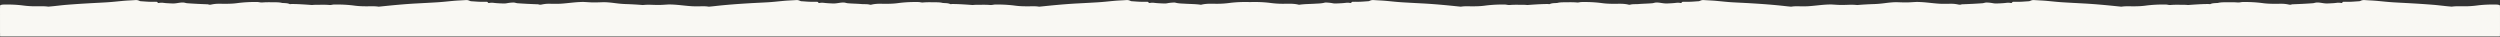 <svg xmlns="http://www.w3.org/2000/svg" width="5078" height="75">
    <rect width="100%" height="100%" fill="#333333" stroke="none"/>
    <path fill-rule="evenodd" fill="#F9F8F3" d="M5077.978 66.551c.015-16.514.002-33.028.02-49.542 0-.43-.03-.819-.096-1.17v-2.882c0-.581.015-1.167-.173-1.733-.497-.891-1.375-1.168-2.281-1.355-1.386-.291-2.78-.56-4.202-.592-13.495-.312-26.945.145-40.351 1.9a190.505 190.505 0 0 1-23.656 1.608c-9.077.052-18.2-.581-27.214.719-2.431-.199-4.862-.41-7.291-.638-10.118-.944-20.198-2.312-30.323-3.123a1893.798 1893.798 0 0 0-39.86-2.745c-13.79-.814-27.589-1.449-41.378-2.292-10.728-.656-21.405-1.821-32.096-2.84-8.789-.835-17.612-1.062-26.409-1.726-2.53-.19-4.977.303-7.303 1.356-1.222.553-2.483.996-3.835 1.062-7.648.377-15.269 1.273-22.945 1.083-2.498-.059-5-.056-7.498.024-1.987.036-2.465-.008-2.935 1.024-.835 1.839-2.241 1.455-3.564 1.252-2.65-.406-5.261-.611-7.949-.225-6.104.884-12.281 1.004-18.426 1.306-3.441.167-6.929-.22-10.415-.759-4.06-.631-8.191-1.349-12.367-1.105-2.599.154-5.023 1.208-7.611 1.399-13.116.976-26.25 1.598-39.392 2.084-1.335.05-2.674.039-3.952.484-1.883.652-3.762.528-5.668.111a69.073 69.073 0 0 0-15.373-1.616c-12.242.102-24.516.452-36.682-1.178-13.647-1.827-27.322-2.547-41.076-2.359-3.527.048-6.938 1.273-10.428.957-6.98-.628-13.956-.514-20.945-.43-6.412.078-12.837-.238-19.144 1.337-.969.241-1.992.128-2.987.198-4.22.304-8.507.223-12.464 2.111-.63.299-1.312.179-1.971.091-1.658-.221-3.325-.226-4.991-.2-12.404.21-24.777 1.034-37.143 1.952-.508.037-1.016.08-1.524.118-4.969-.614-9.991-.397-15-.497-6.909-.135-13.801-.169-20.695.453-2.918.264-5.749-.868-8.68-.927-14.083-.279-28.098.37-42.081 2.232-10.747 1.434-21.594 1.481-32.427 1.267-5.476-.109-10.928.008-16.321.839a671.697 671.697 0 0 1-5.827-.578c-23.688-2.452-47.378-4.72-71.169-5.992-13.875-.742-27.755-1.461-41.626-2.31-10.812-.659-21.568-1.858-32.344-2.868-8.79-.823-17.612-1.068-26.411-1.699-2.451-.174-4.806.346-7.052 1.361-1.221.549-2.481.998-3.834 1.064-7.73.381-15.435 1.282-23.194 1.078a132.693 132.693 0 0 0-7.248.022c-1.003.028-2.33-.041-2.758.846-1 2.075-2.635 1.668-4.197 1.371-2.829-.538-5.606-.375-8.444-.025-5.866.723-11.786.928-17.684 1.168-2.86.114-5.787.079-8.697-.475-4.471-.846-9.012-1.361-13.581-1.387-2.698-.014-5.189 1.202-7.858 1.399-13.116.972-26.25 1.588-39.391 2.082-1.249.048-2.52-.03-3.711.403-2.133.774-4.24.559-6.397.101-4.655-.987-9.353-1.545-14.132-1.525-8.165.031-16.347.387-24.491-.116-13.536-.841-26.967-3.005-40.545-3.439-1.743-.055-3.467-.181-5.226-.117-6.236.224-12.471.847-18.679.956-6.539.112-13.129-.143-19.686-.368-9.387-.324-18.628.894-27.85 2.054-6.736.849-13.416 1.456-20.21 1.68-11.399.374-22.8.974-34.175 1.96-5.022-.475-10.066-.751-15.153-.577-6.556.226-13.147.48-19.686.367-6.207-.106-12.443-.73-18.679-.955-1.759-.061-3.483.065-5.226.12-13.578.432-27.009 2.591-40.545 3.429-8.144.505-16.326.15-24.491.116-3.535-.014-7.025.287-10.487.842-3.751-.312-7.498-.67-11.236-1.098-23.255-2.667-46.58-4.381-69.933-5.785-12.544-.752-25.099-1.286-37.646-1.993-10.815-.609-21.57-1.839-32.345-2.853-8.789-.827-17.611-1.073-26.411-1.705-2.446-.174-4.807.331-7.055 1.343-1.143.517-2.317.984-3.582 1.047-6.401.316-12.778 1.054-19.194 1.098-3.749.028-7.499-.027-11.248.028-1.17.016-2.606-.072-3.217.99-1.003 1.742-2.429 1.561-3.881 1.26-2.993-.62-5.937-.363-8.938-.008-5.704.673-11.456.9-17.187 1.131-3.447.138-6.93-.254-10.413-.771-3.981-.595-8.023-1.318-12.116-1.111-2.606.131-5.029 1.16-7.609 1.401-9.287.865-18.629.853-27.911 1.668-5.707.5-11.504-.242-17.135 1.275-1.051.281-2.169.183-3.227-.072-6.945-1.686-14.005-1.923-21.105-1.784-10.833.216-21.68.169-32.427-1.267-13.983-1.869-27.999-2.516-42.081-2.237-2.931.058-5.762 1.192-8.68.927-6.894-.624-13.786-.586-20.695-.452-6.575.128-13.173-.285-19.643 1.348-.805.204-1.658.135-2.489.185-4.391.271-8.837.199-12.958 2.145-.62.293-1.316.149-1.976.061-1.575-.214-3.158-.22-4.741-.196-12.489.192-24.944 1.032-37.394 1.954-.501.038-1.001.079-1.502.116-4.81-.595-9.669-.43-14.521-.49-6.989-.084-13.965-.198-20.945.428-3.49.315-6.901-.905-10.428-.952-13.753-.188-27.429.528-41.076 2.352-12.166 1.626-24.44 1.277-36.682 1.177a68.557 68.557 0 0 0-11.26.84 331.666 331.666 0 0 1-6.138-.584c-23.687-2.474-47.38-4.709-71.172-5.979-13.875-.741-27.754-1.46-41.626-2.307-10.729-.653-21.403-1.838-32.095-2.845-8.79-.827-17.612-1.062-26.41-1.719-2.533-.188-4.974.319-7.299 1.376-1.141.521-2.322.967-3.587 1.026-6.817.322-13.606 1.15-20.444 1.096-3.333-.028-6.666-.041-9.998.022-1.085.018-2.423-.072-3.01.886-1.138 1.858-2.718 1.652-4.356 1.317-2.742-.563-5.442-.341-8.195-.008-5.868.712-11.786.919-17.684 1.172-2.779.117-5.634.151-8.451-.439-4.303-.9-8.696-1.196-13.083-1.434-1.081-.06-2.175.008-3.228.292-6.663 1.793-13.537 1.705-20.331 2.133-10.116.639-20.279.531-30.346 1.96-.747.103-1.516.135-2.241-.046-10.835-2.695-21.876-1.753-32.85-1.816a190.328 190.328 0 0 1-23.656-1.611c-13.406-1.76-26.856-2.215-40.35-1.904-.59.013-1.174.068-2.655.147.319-.079-.265-.134-.854-.147-13.495-.311-26.945.144-40.351 1.904a190.315 190.315 0 0 1-23.656 1.611c-10.974.063-22.015-.879-32.85 1.816-.726.181-1.494.149-2.241.046-10.067-1.429-20.23-1.321-30.346-1.96-6.794-.428-13.668-.34-20.331-2.133-1.053-.284-2.147-.352-3.228-.292-4.386.238-8.78.534-13.083 1.434-2.817.59-5.672.556-8.451.439-5.898-.253-11.816-.46-17.685-1.172-2.752-.333-5.452-.555-8.194.008-1.638.335-3.218.541-4.356-1.317-.587-.958-1.925-.868-3.009-.886-3.333-.063-6.666-.05-9.999-.022-6.838.054-13.627-.774-20.443-1.096-1.267-.059-2.447-.505-3.588-1.026-2.324-1.057-4.766-1.564-7.299-1.376-8.798.657-17.62.892-26.41 1.719-10.692 1.007-21.366 2.192-32.095 2.845-13.871.847-27.751 1.566-41.626 2.307-23.792 1.27-47.485 3.505-71.172 5.979-2.044.215-4.09.407-6.138.584a68.557 68.557 0 0 0-11.26-.84c-12.242.1-24.516.449-36.682-1.177-13.647-1.824-27.322-2.54-41.076-2.352-3.527.047-6.938 1.267-10.428.952-6.98-.626-13.956-.512-20.945-.428-4.852.06-9.711-.105-14.521.49-.501-.037-1.002-.078-1.502-.116-12.45-.922-24.906-1.762-37.394-1.954-1.583-.024-3.166-.018-4.741.196-.66.088-1.356.232-1.976-.061-4.12-1.946-8.567-1.874-12.958-2.145-.831-.05-1.683.019-2.489-.185-6.47-1.633-13.068-1.22-19.643-1.348-6.909-.134-13.801-.172-20.695.452-2.918.265-5.749-.869-8.68-.927-14.083-.279-28.098.368-42.081 2.237-10.747 1.436-21.594 1.483-32.427 1.267-7.1-.139-14.16.098-21.105 1.784-1.058.255-2.176.353-3.227.072-5.631-1.517-11.428-.775-17.135-1.275-9.282-.815-18.624-.803-27.911-1.668-2.58-.241-5.003-1.27-7.609-1.401-4.094-.207-8.135.516-12.116 1.111-3.483.517-6.966.909-10.413.771-5.731-.231-11.483-.458-17.187-1.131-3.001-.355-5.945-.612-8.938.008-1.452.301-2.878.482-3.881-1.26-.611-1.062-2.047-.974-3.217-.99-3.749-.055-7.499 0-11.248-.028-6.416-.044-12.793-.782-19.194-1.098-1.265-.063-2.439-.53-3.582-1.047-2.248-1.012-4.608-1.517-7.055-1.343-8.8.632-17.622.878-26.411 1.705-10.775 1.014-21.53 2.244-32.345 2.853-12.547.707-25.102 1.241-37.646 1.993-23.353 1.404-46.678 3.118-69.933 5.785-3.739.428-7.485.786-11.236 1.098-3.462-.555-6.952-.856-10.487-.842-8.165.034-16.347.389-24.491-.116-13.536-.838-26.967-2.997-40.545-3.429-1.743-.055-3.467-.181-5.226-.12-6.236.225-12.471.849-18.679.955-6.539.113-13.129-.141-19.686-.367-5.087-.174-10.131.102-15.153.577-11.375-.986-22.776-1.586-34.175-1.96-6.794-.224-13.474-.831-20.21-1.68-9.222-1.16-18.463-2.378-27.85-2.054-6.556.225-13.147.48-19.686.368-6.208-.109-12.443-.732-18.679-.956-1.759-.064-3.483.062-5.226.117-13.578.434-27.009 2.598-40.545 3.439-8.144.503-16.326.147-24.491.116-4.779-.02-9.477.538-14.132 1.525-2.157.458-4.265.673-6.397-.101-1.191-.433-2.462-.355-3.712-.403-13.14-.494-26.274-1.11-39.39-2.082-2.669-.197-5.159-1.413-7.858-1.399-4.569.026-9.11.541-13.581 1.387-2.91.554-5.837.589-8.697.475-5.898-.24-11.818-.445-17.684-1.168-2.838-.35-5.615-.513-8.444.025-1.562.297-3.197.704-4.198-1.371-.427-.887-1.754-.818-2.757-.846-2.416-.07-4.834-.084-7.248-.022-7.759.204-15.464-.697-23.194-1.078-1.353-.066-2.613-.515-3.834-1.064-2.246-1.015-4.602-1.535-7.052-1.361-8.799.631-17.621.876-26.411 1.699-10.775 1.01-21.532 2.209-32.344 2.868-13.871.849-27.751 1.568-41.625 2.31-23.792 1.272-47.482 3.54-71.17 5.992-1.942.202-3.884.393-5.827.578-5.393-.831-10.845-.948-16.321-.839-10.833.214-21.68.167-32.427-1.267-13.983-1.862-27.999-2.511-42.081-2.232-2.931.059-5.762 1.191-8.68.927-6.894-.622-13.786-.588-20.695-.453-5.009.1-10.031-.117-15 .497-.508-.038-1.016-.081-1.524-.118-12.366-.918-24.739-1.742-37.143-1.952-1.666-.026-3.333-.021-4.991.2-.659.088-1.341.208-1.971-.091-3.957-1.888-8.244-1.807-12.464-2.111-.995-.07-2.018.043-2.987-.198-6.307-1.575-12.732-1.259-19.144-1.337-6.989-.084-13.965-.198-20.945.43-3.49.316-6.901-.909-10.428-.957-13.754-.188-27.429.532-41.077 2.359-12.165 1.63-24.439 1.28-36.681 1.178a69.073 69.073 0 0 0-15.373 1.616c-1.906.417-3.786.541-5.668-.111-1.278-.445-2.617-.434-3.952-.484-13.142-.486-26.276-1.108-39.392-2.084-2.588-.191-5.012-1.245-7.611-1.399-4.177-.244-8.307.474-12.367 1.105-3.486.539-6.974.926-10.415.759-6.145-.302-12.322-.422-18.426-1.306-2.689-.386-5.299-.181-7.948.225-1.324.203-2.73.587-3.565-1.252-.47-1.032-1.848-.988-2.935-1.024-2.498-.08-5-.083-7.498-.024-7.676.19-15.297-.706-22.945-1.083-1.352-.066-2.613-.509-3.835-1.062C280.31.443 277.862-.05 275.332.14c-8.797.664-17.62.891-26.41 1.726-10.691 1.019-21.367 2.184-32.095 2.84-13.789.843-27.588 1.478-41.378 2.292a1893.24 1893.24 0 0 0-39.859 2.745c-10.126.811-20.207 2.179-30.324 3.123-2.429.228-4.86.439-7.291.638-9.014-1.3-18.137-.667-27.214-.719a190.518 190.518 0 0 1-23.656-1.608c-13.406-1.755-26.856-2.212-40.35-1.9-1.423.032-2.817.301-4.203.592-.906.187-1.784.464-2.281 1.355-.188.566-.173 1.152-.173 1.733v2.882c-.066.351-.096.74-.096 1.17.018 16.514.004 33.028.02 49.542.001.416.008.831.076 1.234v3.93c0 .825-.098 1.683.493 2.391h5076.817c.592-.708.494-1.566.494-2.391v-3.93c.068-.403.075-.818.076-1.234z"/>
</svg>
